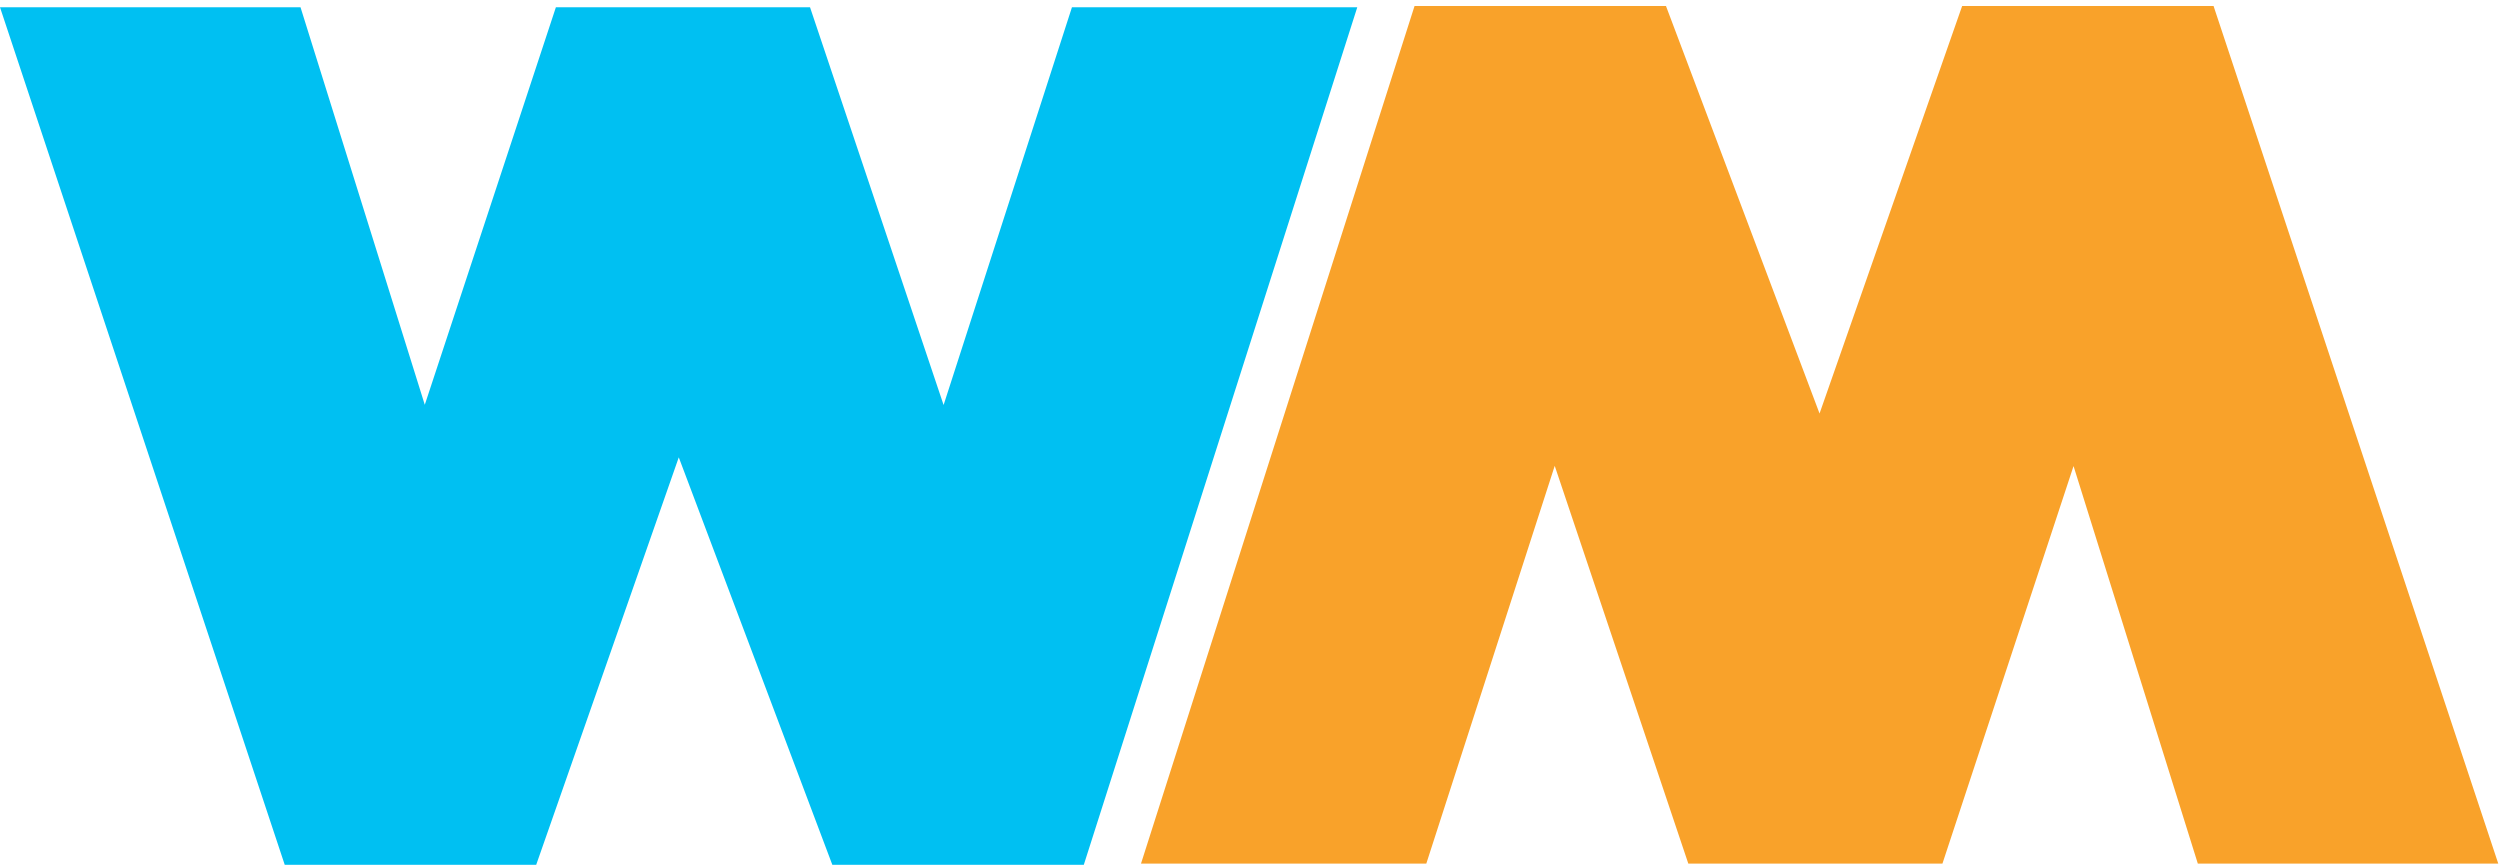 <svg xmlns="http://www.w3.org/2000/svg" viewBox="0 0 344 119"><g fill="#00c0f2"><path d="M.69 1.5h40.29l17.45 55.83L76.85 1.5h34.25l18.74 55.83L147.87 1.5h38.21l-37.31 117h-33.89L93.39 61.47 73.43 118.5H39.54L.69 1.5z"/><path d="M149.13 119h-34.6L93.4 62.93 73.78 119h-34.6L0 1h41.35l.11.35L58.45 55.7 76.49 1h34.97l18.38 54.73L147.5 1h39.26l-37.63 118Zm-33.91-1h33.18l37-116h-37.16l-18.38 56.93L110.74 2H77.21L58.42 58.97 40.61 2H1.39L39.9 118h33.17l20.3-57.99L115.23 118Z"/></g><g fill="#f9a22a"><path d="M343.08 118.33h-40.29L285.34 62.5l-18.42 55.83h-34.24L213.93 62.5l-18.02 55.83h-38.22L195 1.33h33.89l21.5 57.03 19.96-57.03h33.89l38.84 117z"/><path d="M343.77 118.83h-41.35l-.11-.35-16.99-54.35-18.04 54.7h-34.97L213.93 64.1l-17.67 54.73H157l.21-.65L194.64.83h34.6l21.13 56.07L269.99.83h34.6l.11.34 39.06 117.66Zm-40.61-1h39.23l-38.51-116h-33.17l-20.3 57.99-21.86-57.99h-33.18l-36.99 116h37.17l18.38-56.93 19.12 56.93h33.53l18.79-56.97 17.8 56.97Z"/></g></svg>